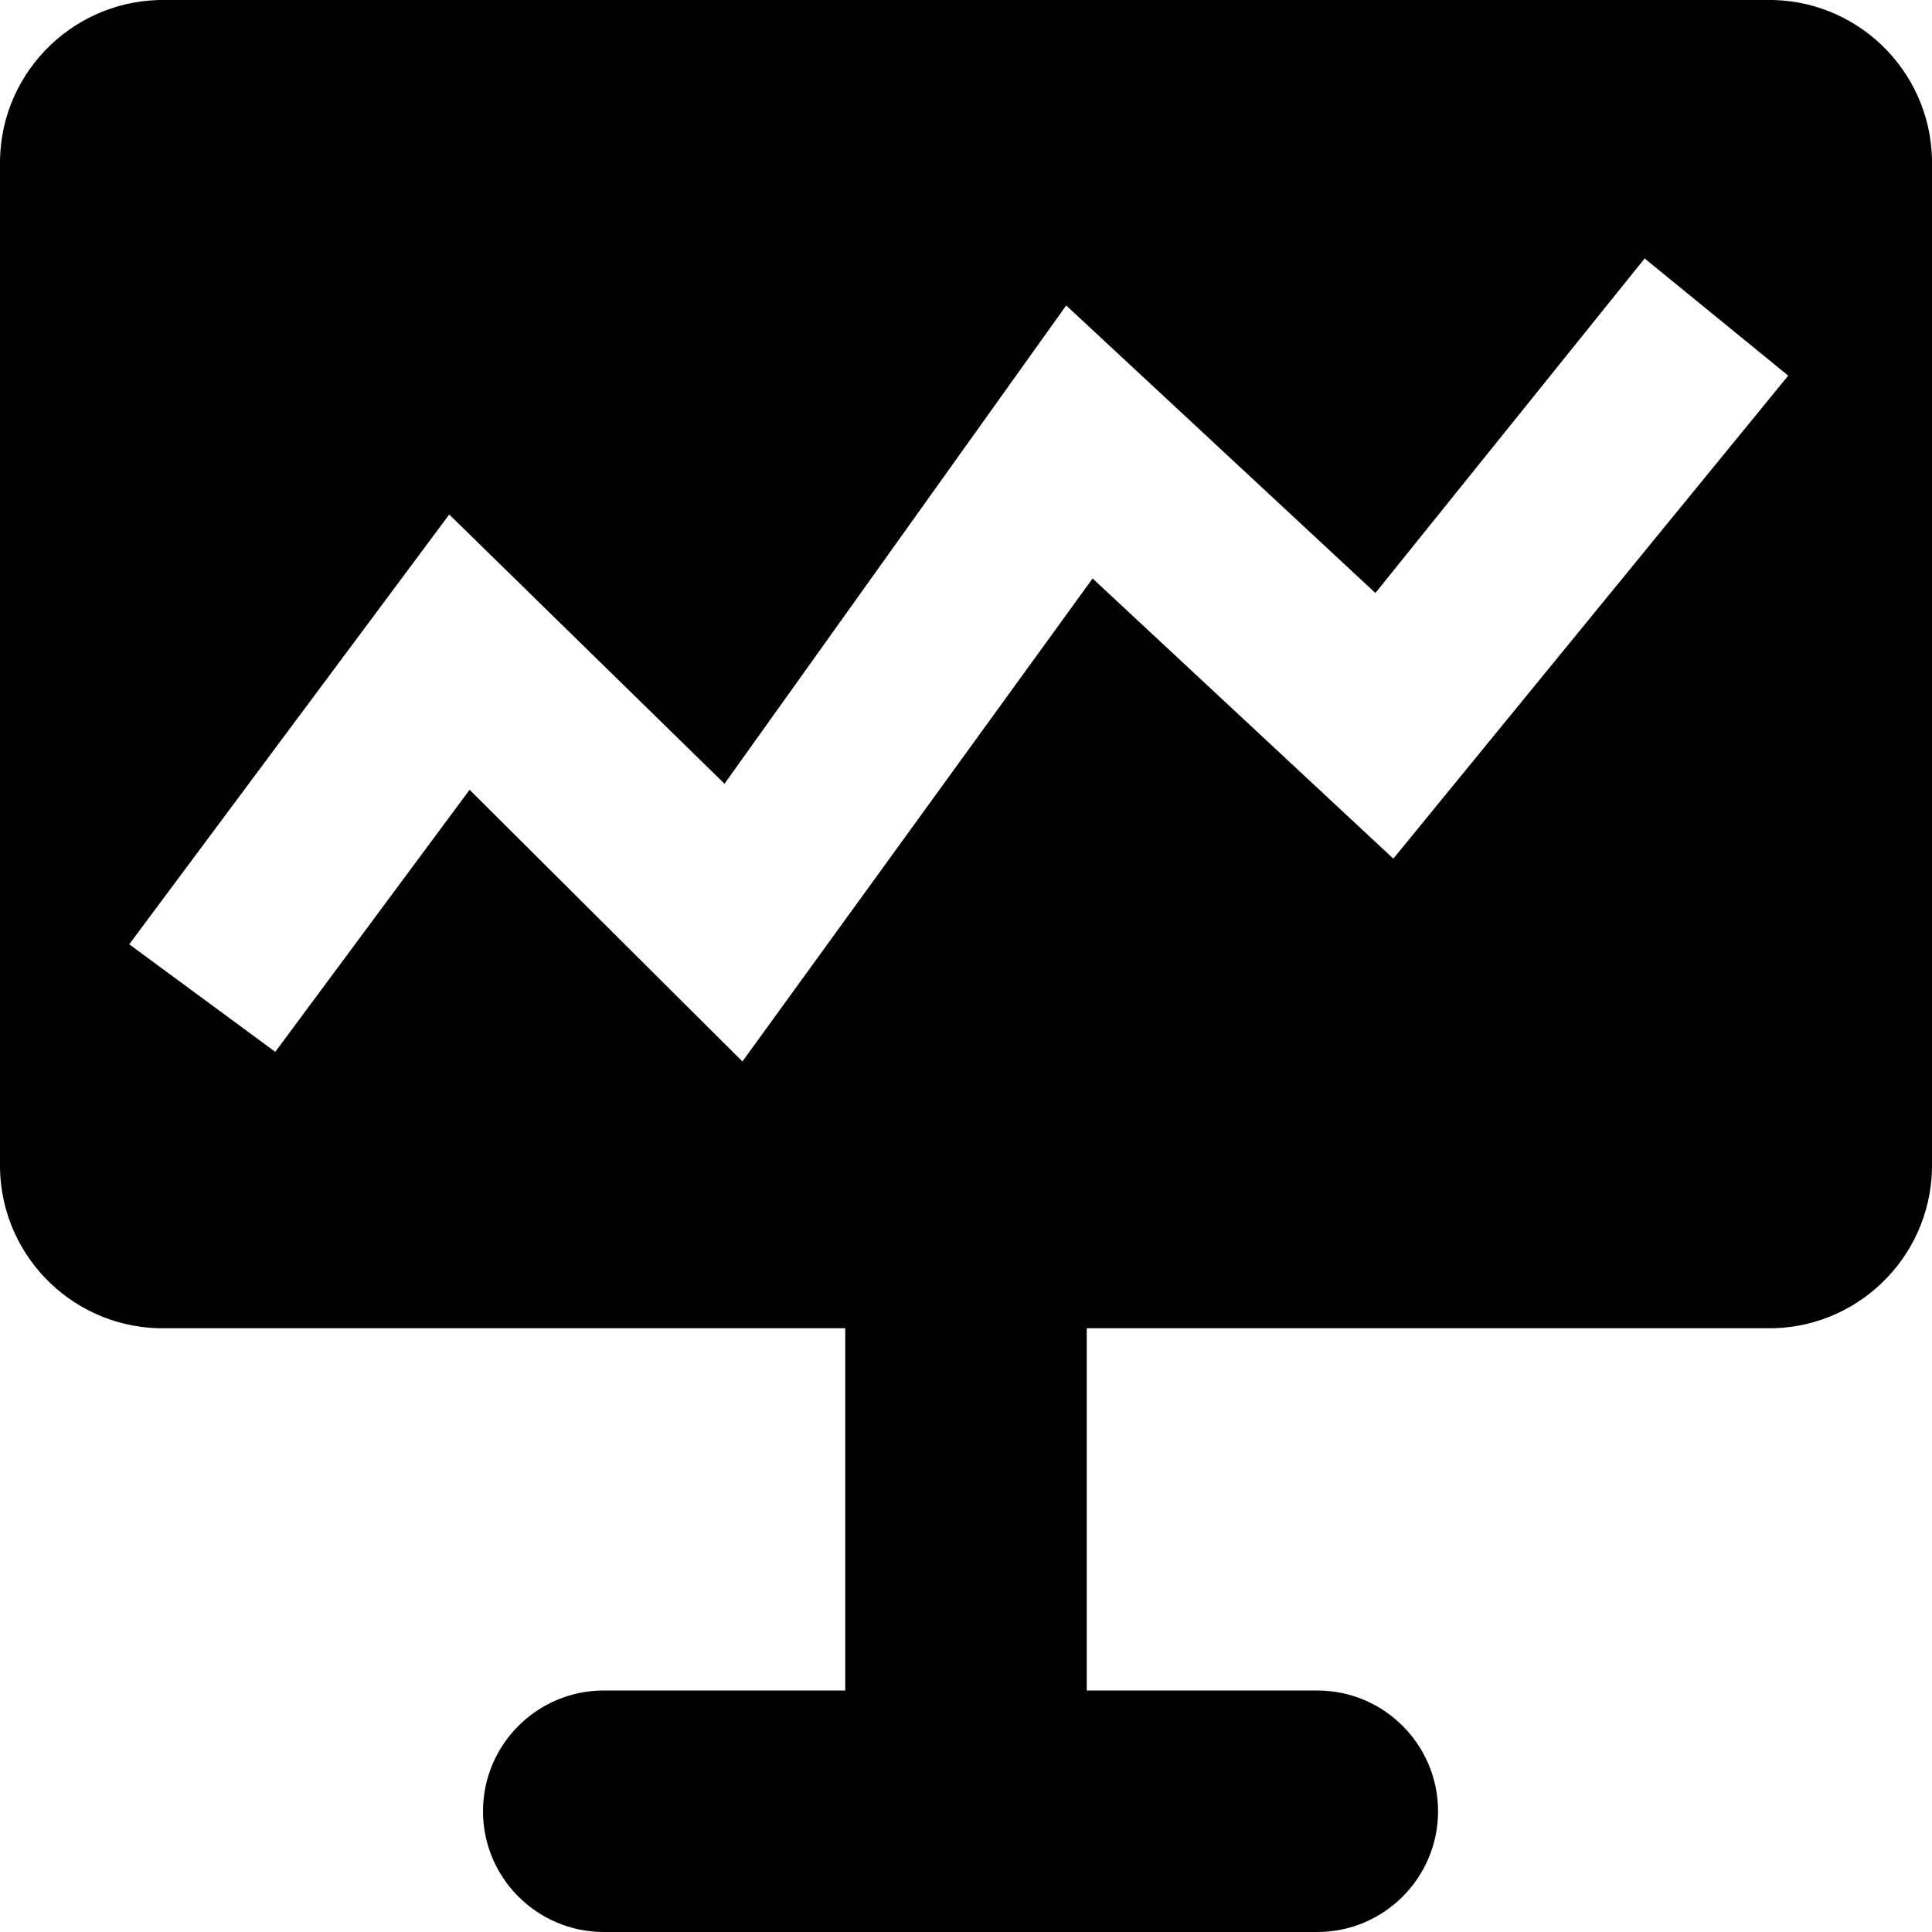 <svg xmlns="http://www.w3.org/2000/svg" width="1024" height="1024" viewBox="0 0 1024 1024"><path d="M935.7,704H576v192h122.2c35.3,0,64,28.7,64,64s-28.7,64-64,64H320c-35.3,0-64-28.7-64-64s28.7-64,64-64h128V704H88.3	C40.6,705.1,1.1,667.3,0,619.6c0,0,0,0,0,0v-535C1,36.8,40.6-1,88.3,0c0,0,0,0,0,0h847.4c47.7-1.1,87.2,36.7,88.3,84.4	c0,0,0,0,0,0v535C1023,667.2,983.4,705.1,935.7,704C935.7,704,935.7,704,935.7,704z M871.7,137L729,314.3L565.1,161.9L384,415.4	L238.1,272.7L68.5,500.5l77.4,57l103-138.9l144.6,144l185.6-256l159.4,148.5l209.3-256L871.7,137z"/></svg>
